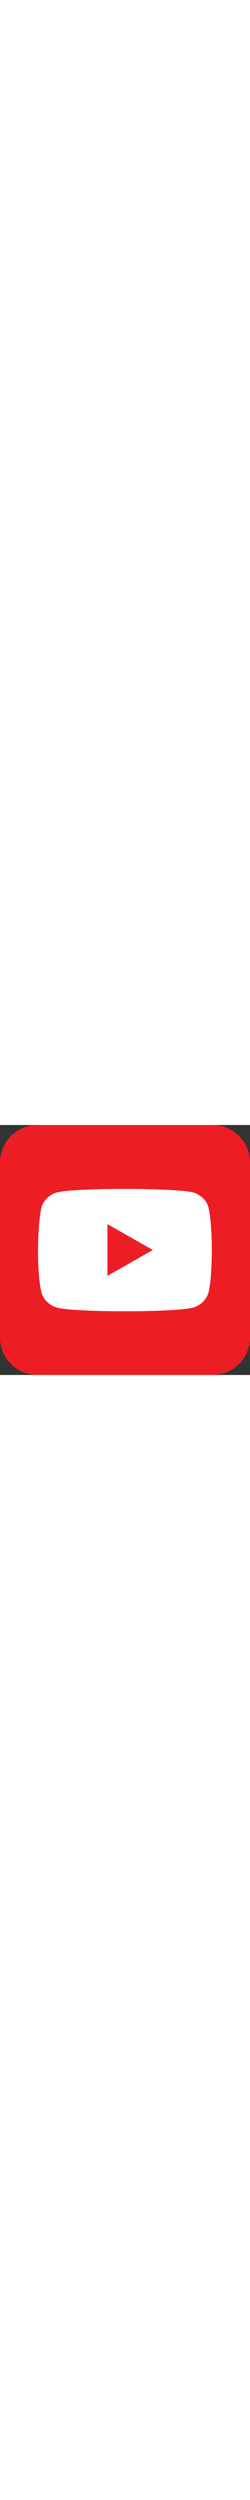 <?xml version="1.0" encoding="UTF-8"?>
<svg xmlns="http://www.w3.org/2000/svg" xmlns:xlink="http://www.w3.org/1999/xlink" width="72px" height="720px" viewBox="0 0 72 72" version="1.1">
<rect x="0" y="0" width="72" height="72" fill="#333333" stroke="none"/>
<g id="surface1">
<path style=" stroke:none;fill-rule:nonzero;fill:rgb(92.941%,11.373%,14.118%);fill-opacity:1;" d="M 10.801 0 L 61.199 0 C 67.164 0 72 4.836 72 10.801 L 72 61.199 C 72 67.164 67.164 72 61.199 72 L 10.801 72 C 4.836 72 0 67.164 0 61.199 L 0 10.801 C 0 4.836 4.836 0 10.801 0 Z M 10.801 0 "/>
<path style=" stroke:none;fill-rule:nonzero;fill:rgb(100%,100%,100%);fill-opacity:1;" d="M 60.047 23.766 C 59.484 21.656 57.656 19.969 55.547 19.406 C 50.766 18.141 21.938 18 16.453 19.406 C 14.344 19.969 12.516 21.656 11.953 23.766 C 10.688 29.109 10.547 42.75 11.953 48.234 C 12.516 50.344 14.344 52.031 16.453 52.594 C 21.516 54 50.344 54 55.547 52.594 C 57.656 52.031 59.484 50.344 60.047 48.234 C 61.312 43.172 61.312 28.969 60.047 23.766 "/>
<path style=" stroke:none;fill-rule:nonzero;fill:rgb(92.941%,11.373%,14.118%);fill-opacity:1;" d="M 30.938 28.547 L 30.938 43.453 L 44.016 36 "/>
</g>
</svg>
